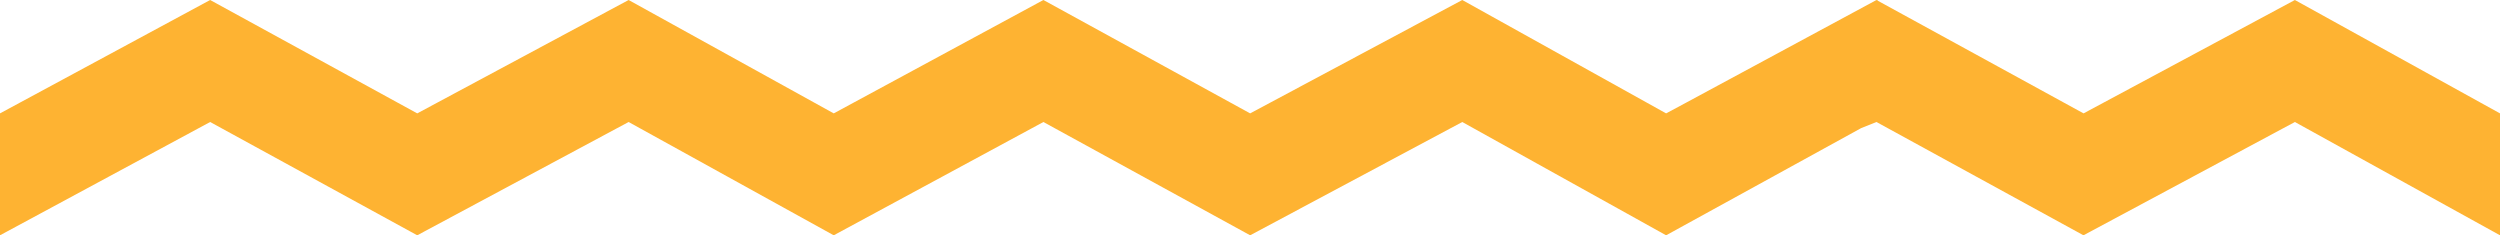 <svg xmlns="http://www.w3.org/2000/svg" width="85" height="7.999" viewBox="0 0 85 7.999">
  <path id="wavy-underline-xs3" d="M78.026,5.148,70.838,9,63.8,5.148l-.521.208L56.648,9,49.717,5.148,42.505,9,35.476,5.148,28.347,9,21.373,5.148,14.186,9,7.145,5.148,0,9V4.855L7.145,1l7.041,3.855L21.373,1l6.974,3.855L35.476,1l7.029,3.855L49.717,1l6.931,3.855.692-.371L63.8,1l.021.011L63.841,1v.023l7,3.832L78.026,1,85,4.855V9Z" transform="translate(0 -1)" fill="#feb332"/>
</svg>
